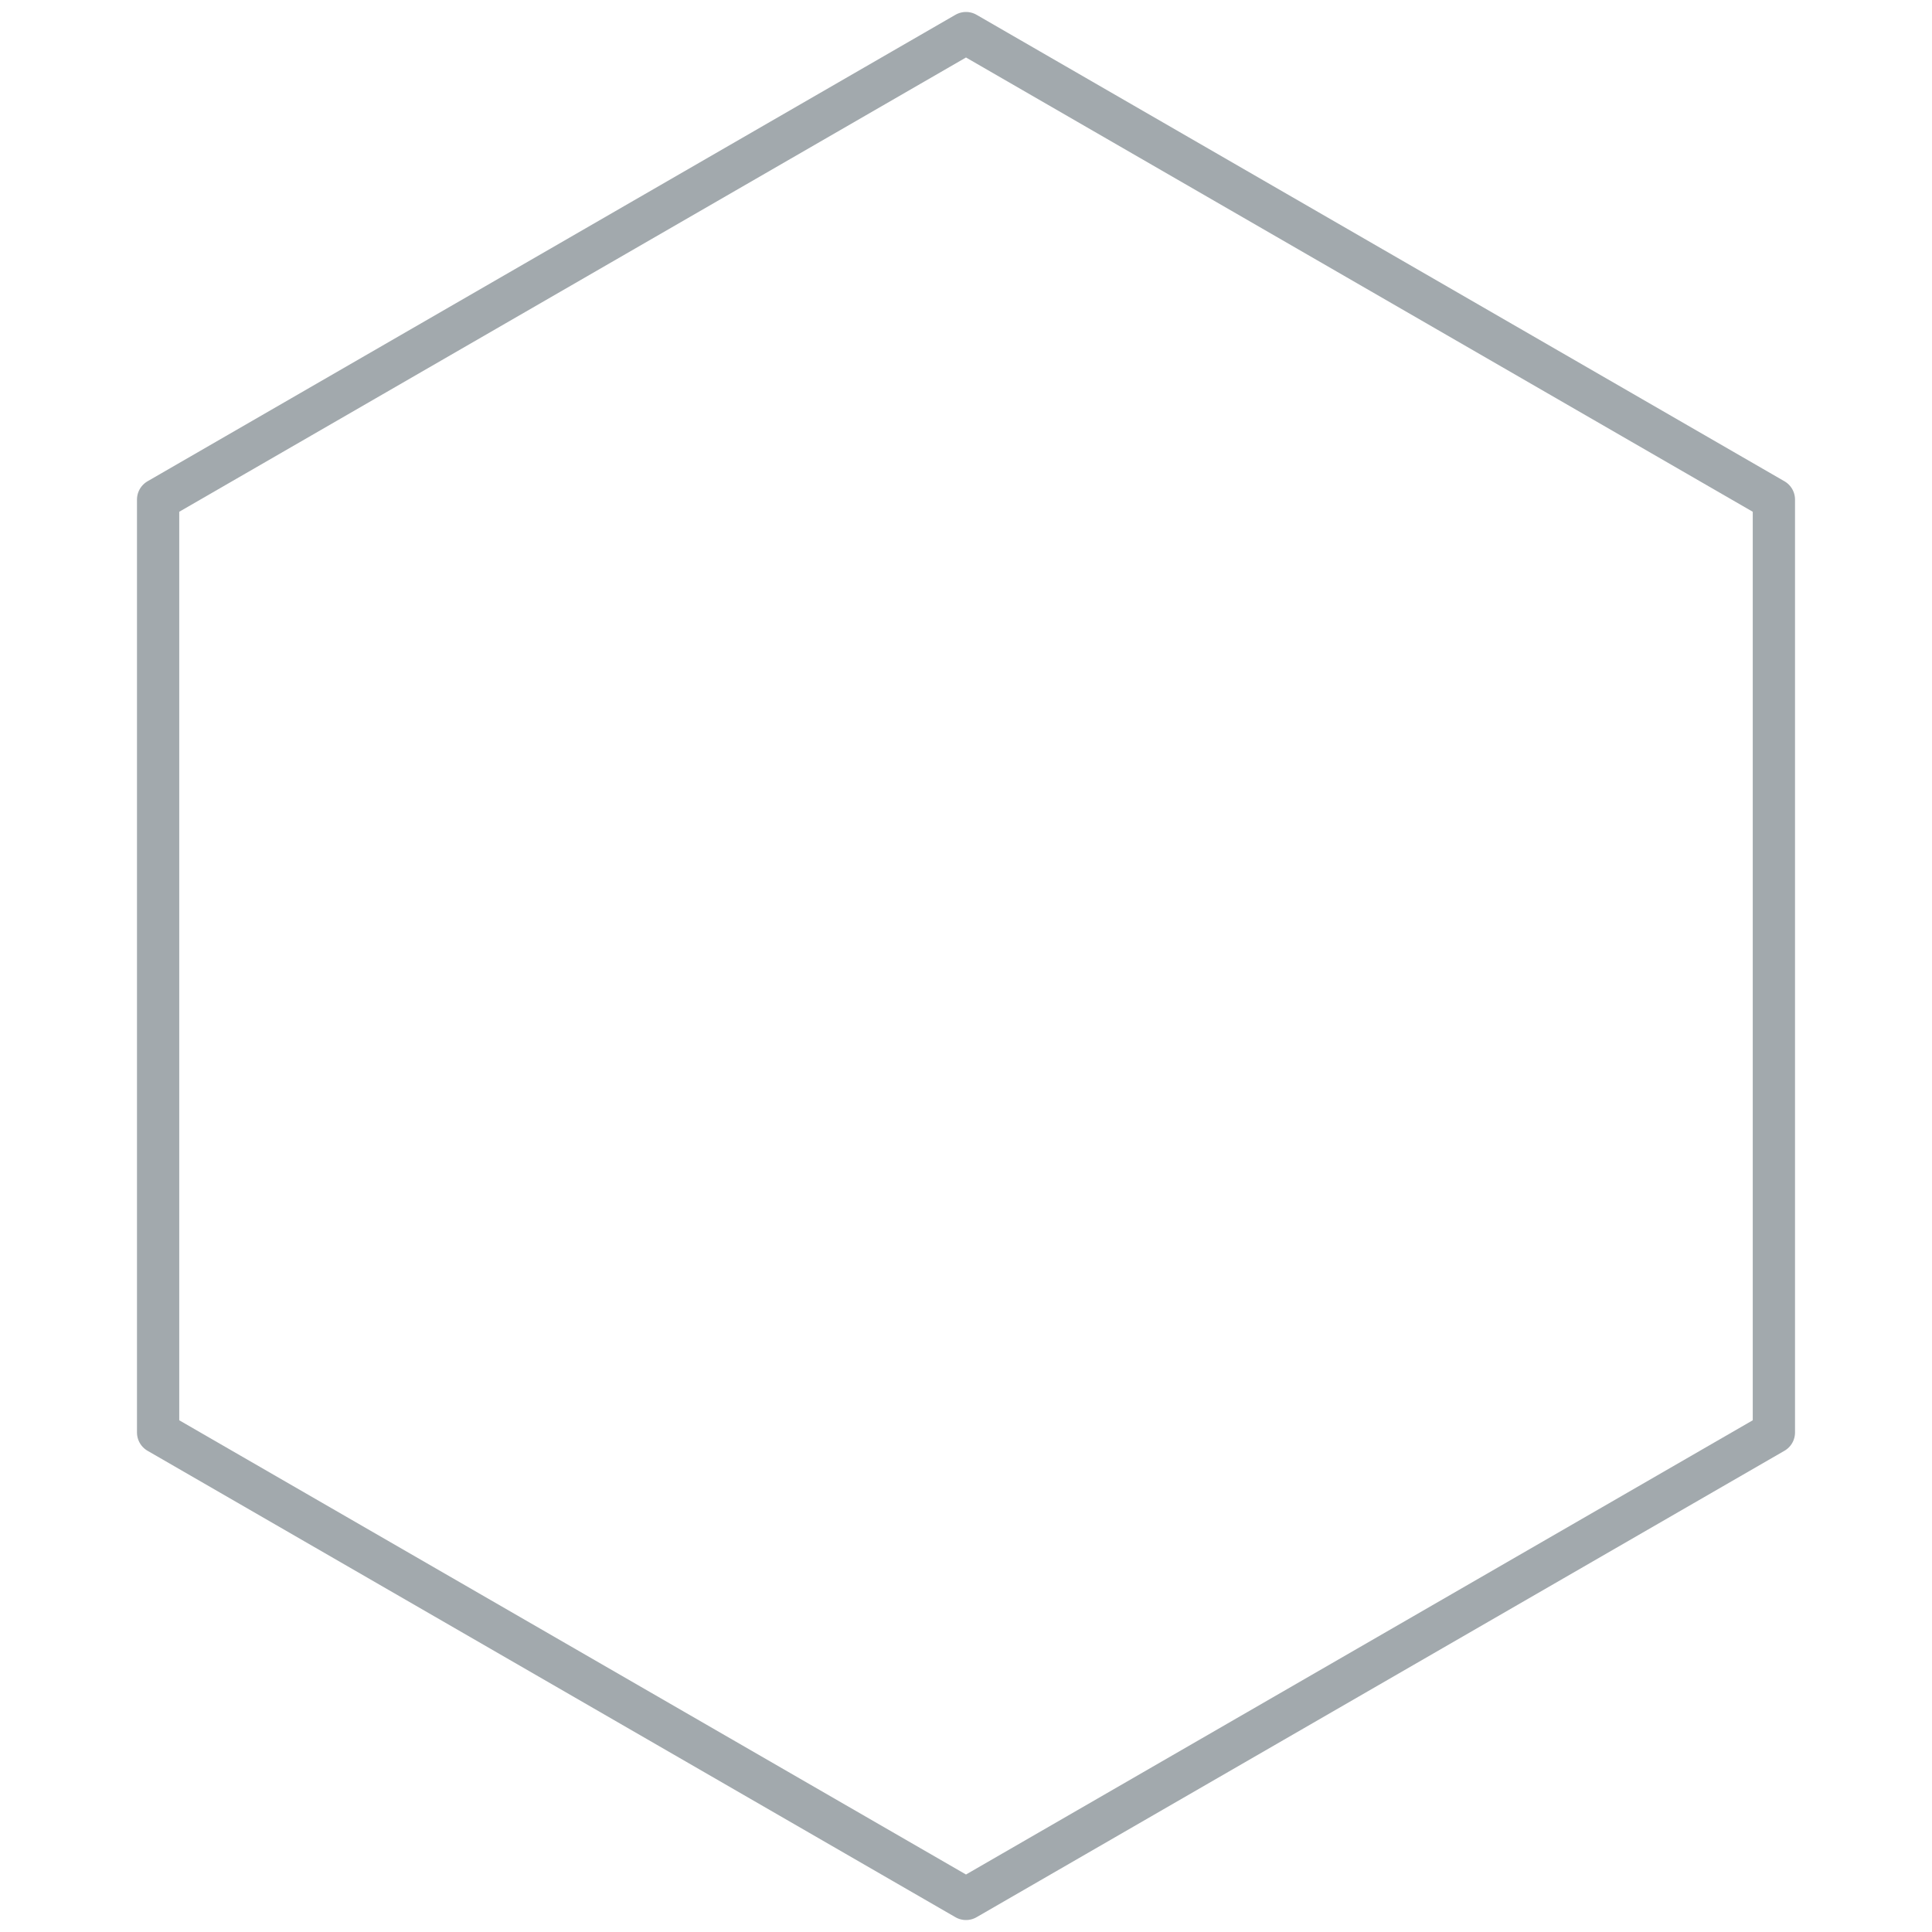 <?xml version="1.0" encoding="utf-8"?>
<!-- Generator: Adobe Illustrator 24.0.1, SVG Export Plug-In . SVG Version: 6.00 Build 0)  -->
<svg version="1.1" id="Layer_1" xmlns="http://www.w3.org/2000/svg" xmlns:xlink="http://www.w3.org/1999/xlink" x="0px" y="0px"
	 viewBox="0 0 457.12 457.12" style="enable-background:new 0 0 457.12 457.12;" xml:space="preserve">
<style type="text/css">
	.st0{fill:none;stroke:#A2A9AD;stroke-width:10;stroke-linecap:round;stroke-linejoin:round;stroke-miterlimit:10;}
</style>
<polygon class="st0" points="37.41,118.2 37.41,338.93 228.56,449.29 419.71,338.93 419.71,118.2 228.56,7.83 "/>
</svg>
